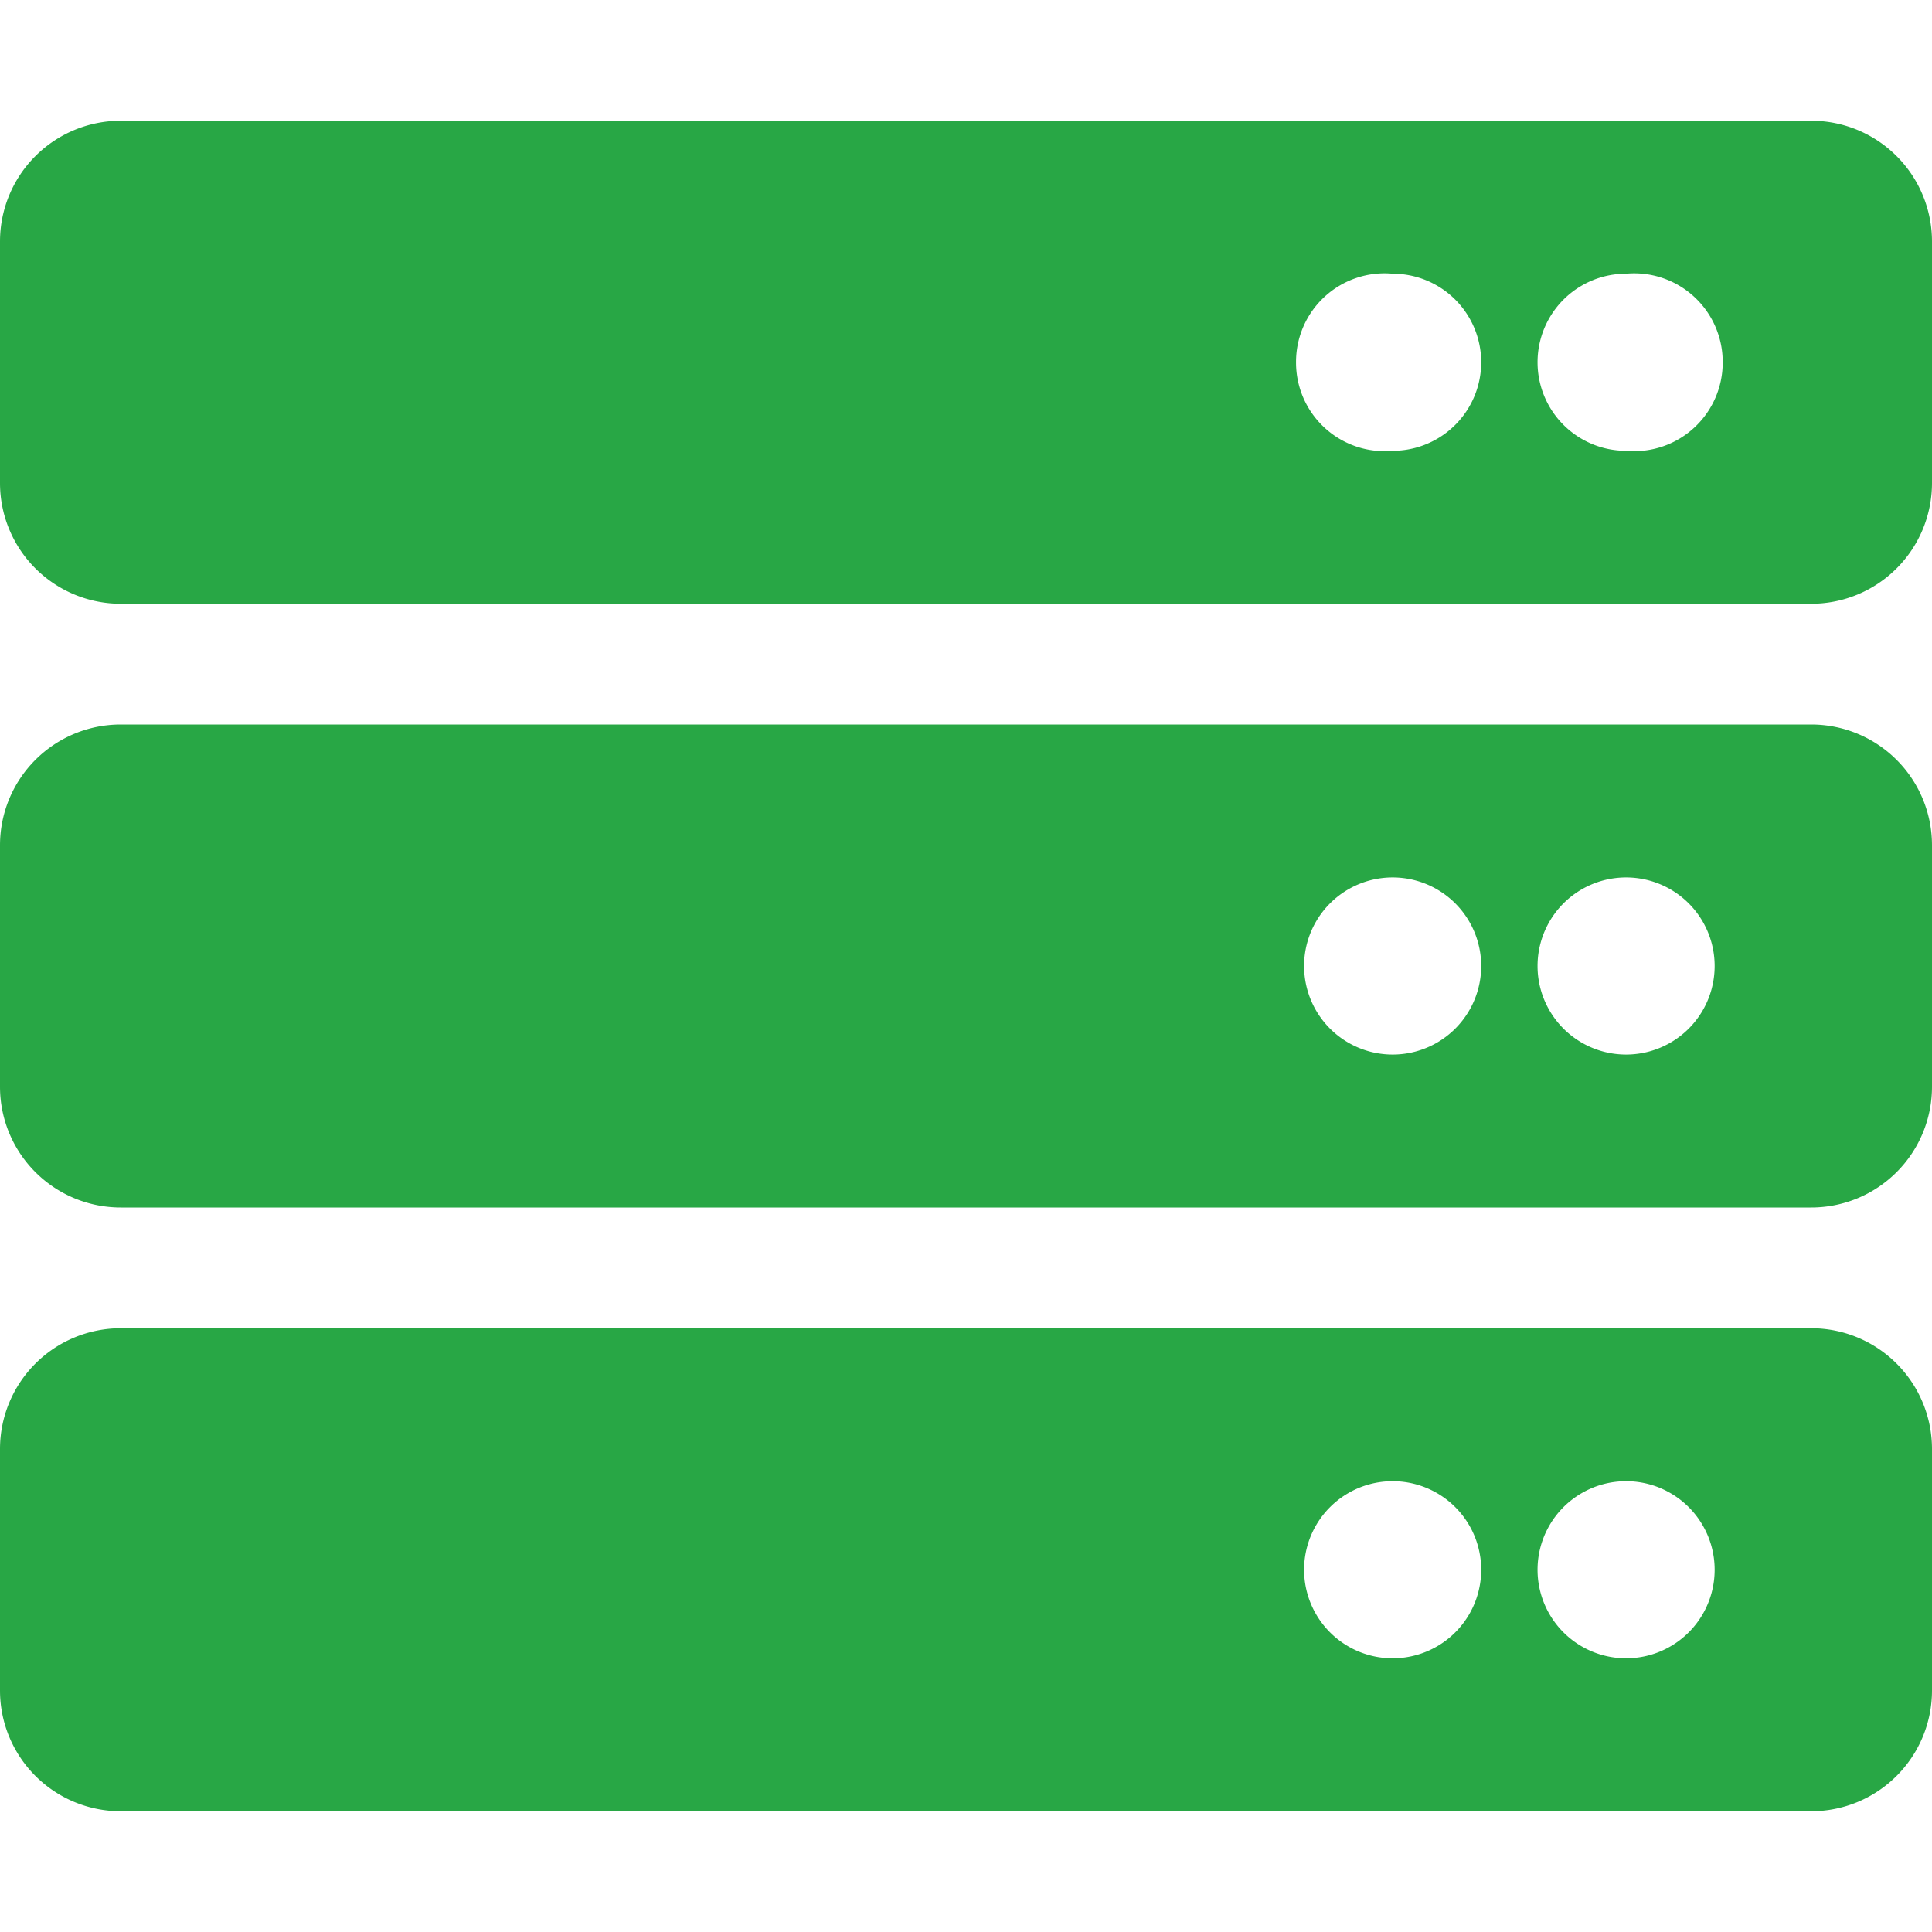 <?xml version="1.0" encoding="UTF-8" standalone="no"?>
<svg
   xmlns:dc="http://purl.org/dc/elements/1.1/"
   xmlns:cc="http://creativecommons.org/ns#"
   xmlns:rdf="http://www.w3.org/1999/02/22-rdf-syntax-ns#"
   xmlns:svg="http://www.w3.org/2000/svg"
   xmlns="http://www.w3.org/2000/svg"
   xmlns:sodipodi="http://sodipodi.sourceforge.net/DTD/sodipodi-0.dtd"
   xmlns:inkscape="http://www.inkscape.org/namespaces/inkscape"
   inkscape:version="1.0 (4035a4fb49, 2020-05-01)"
   height="24"
   width="24"
   sodipodi:docname="server-online.svg"
   id="svg10"
   version="1.1"
   viewBox="0 0 24 24">
  <sodipodi:namedview
     inkscape:current-layer="svg10"
     inkscape:window-maximized="1"
     inkscape:window-y="30"
     inkscape:window-x="0"
     inkscape:cy="12.371367"
     inkscape:cx="6.706558"
     inkscape:zoom="28.2506"
     showgrid="false"
     id="namedview12"
     inkscape:window-height="1020"
     inkscape:window-width="1680"
     inkscape:pageshadow="2"
     inkscape:pageopacity="0"
     guidetolerance="10"
     gridtolerance="10"
     objecttolerance="10"
     borderopacity="1"
     bordercolor="#666666"
     pagecolor="#ffffff" />
  <defs
     id="defs4">
    <style
       id="style2">.a{fill:#28a745;}</style>
  </defs>
  <title
     id="title6">server-online</title>
  <path
     id="path8"
     d="M 22.5,7.5 H 1.5 A 1.5,1.5 0 0 1 0,6 V 3 A 1.5,1.5 0 0 1 1.5,1.5 h 21 A 1.5,1.5 0 0 1 24,3 V 6 A 1.5,1.5 0 0 1 22.5,7.5 Z M 20.2,3.4 a 1.1,1.1 0 1 0 0,2.2 1.1,1.1 0 0 0 1.2,-1.1 1.1,1.1 0 0 0 -1.2,-1.1 z m -2.9,0 a 1.1,1.1 0 0 0 -1.2,1.1 1.1,1.1 0 0 0 1.2,1.1 1.1,1.1 0 1 0 0,-2.2 z M 22.5,15 H 1.5 A 1.5,1.5 0 0 1 0,13.5 v -3 A 1.5,1.5 0 0 1 1.5,9 h 21 a 1.5,1.5 0 0 1 1.5,1.5 v 3 A 1.5,1.5 0 0 1 22.5,15 Z m -2.3,-4.1 a 1.1,1.1 0 1 0 0,2.2 1.1,1.1 0 1 0 0,-2.2 z m -2.9,0 a 1.1,1.1 0 1 0 0,2.2 1.1,1.1 0 0 0 0,-2.2 z m 5.2,11.6 H 1.5 A 1.5,1.5 0 0 1 0,21 v -3 a 1.5,1.5 0 0 1 1.5,-1.5 h 21 A 1.5,1.5 0 0 1 24,18 v 3 a 1.5,1.5 0 0 1 -1.5,1.5 z m -2.3,-4.1 a 1.1,1.1 0 1 0 0,2.2 1.1,1.1 0 1 0 0,-2.2 z m -2.9,0 a 1.1,1.1 0 1 0 0,2.2 1.1,1.1 0 0 0 0,-2.2 z"
     class="a" />
</svg>
